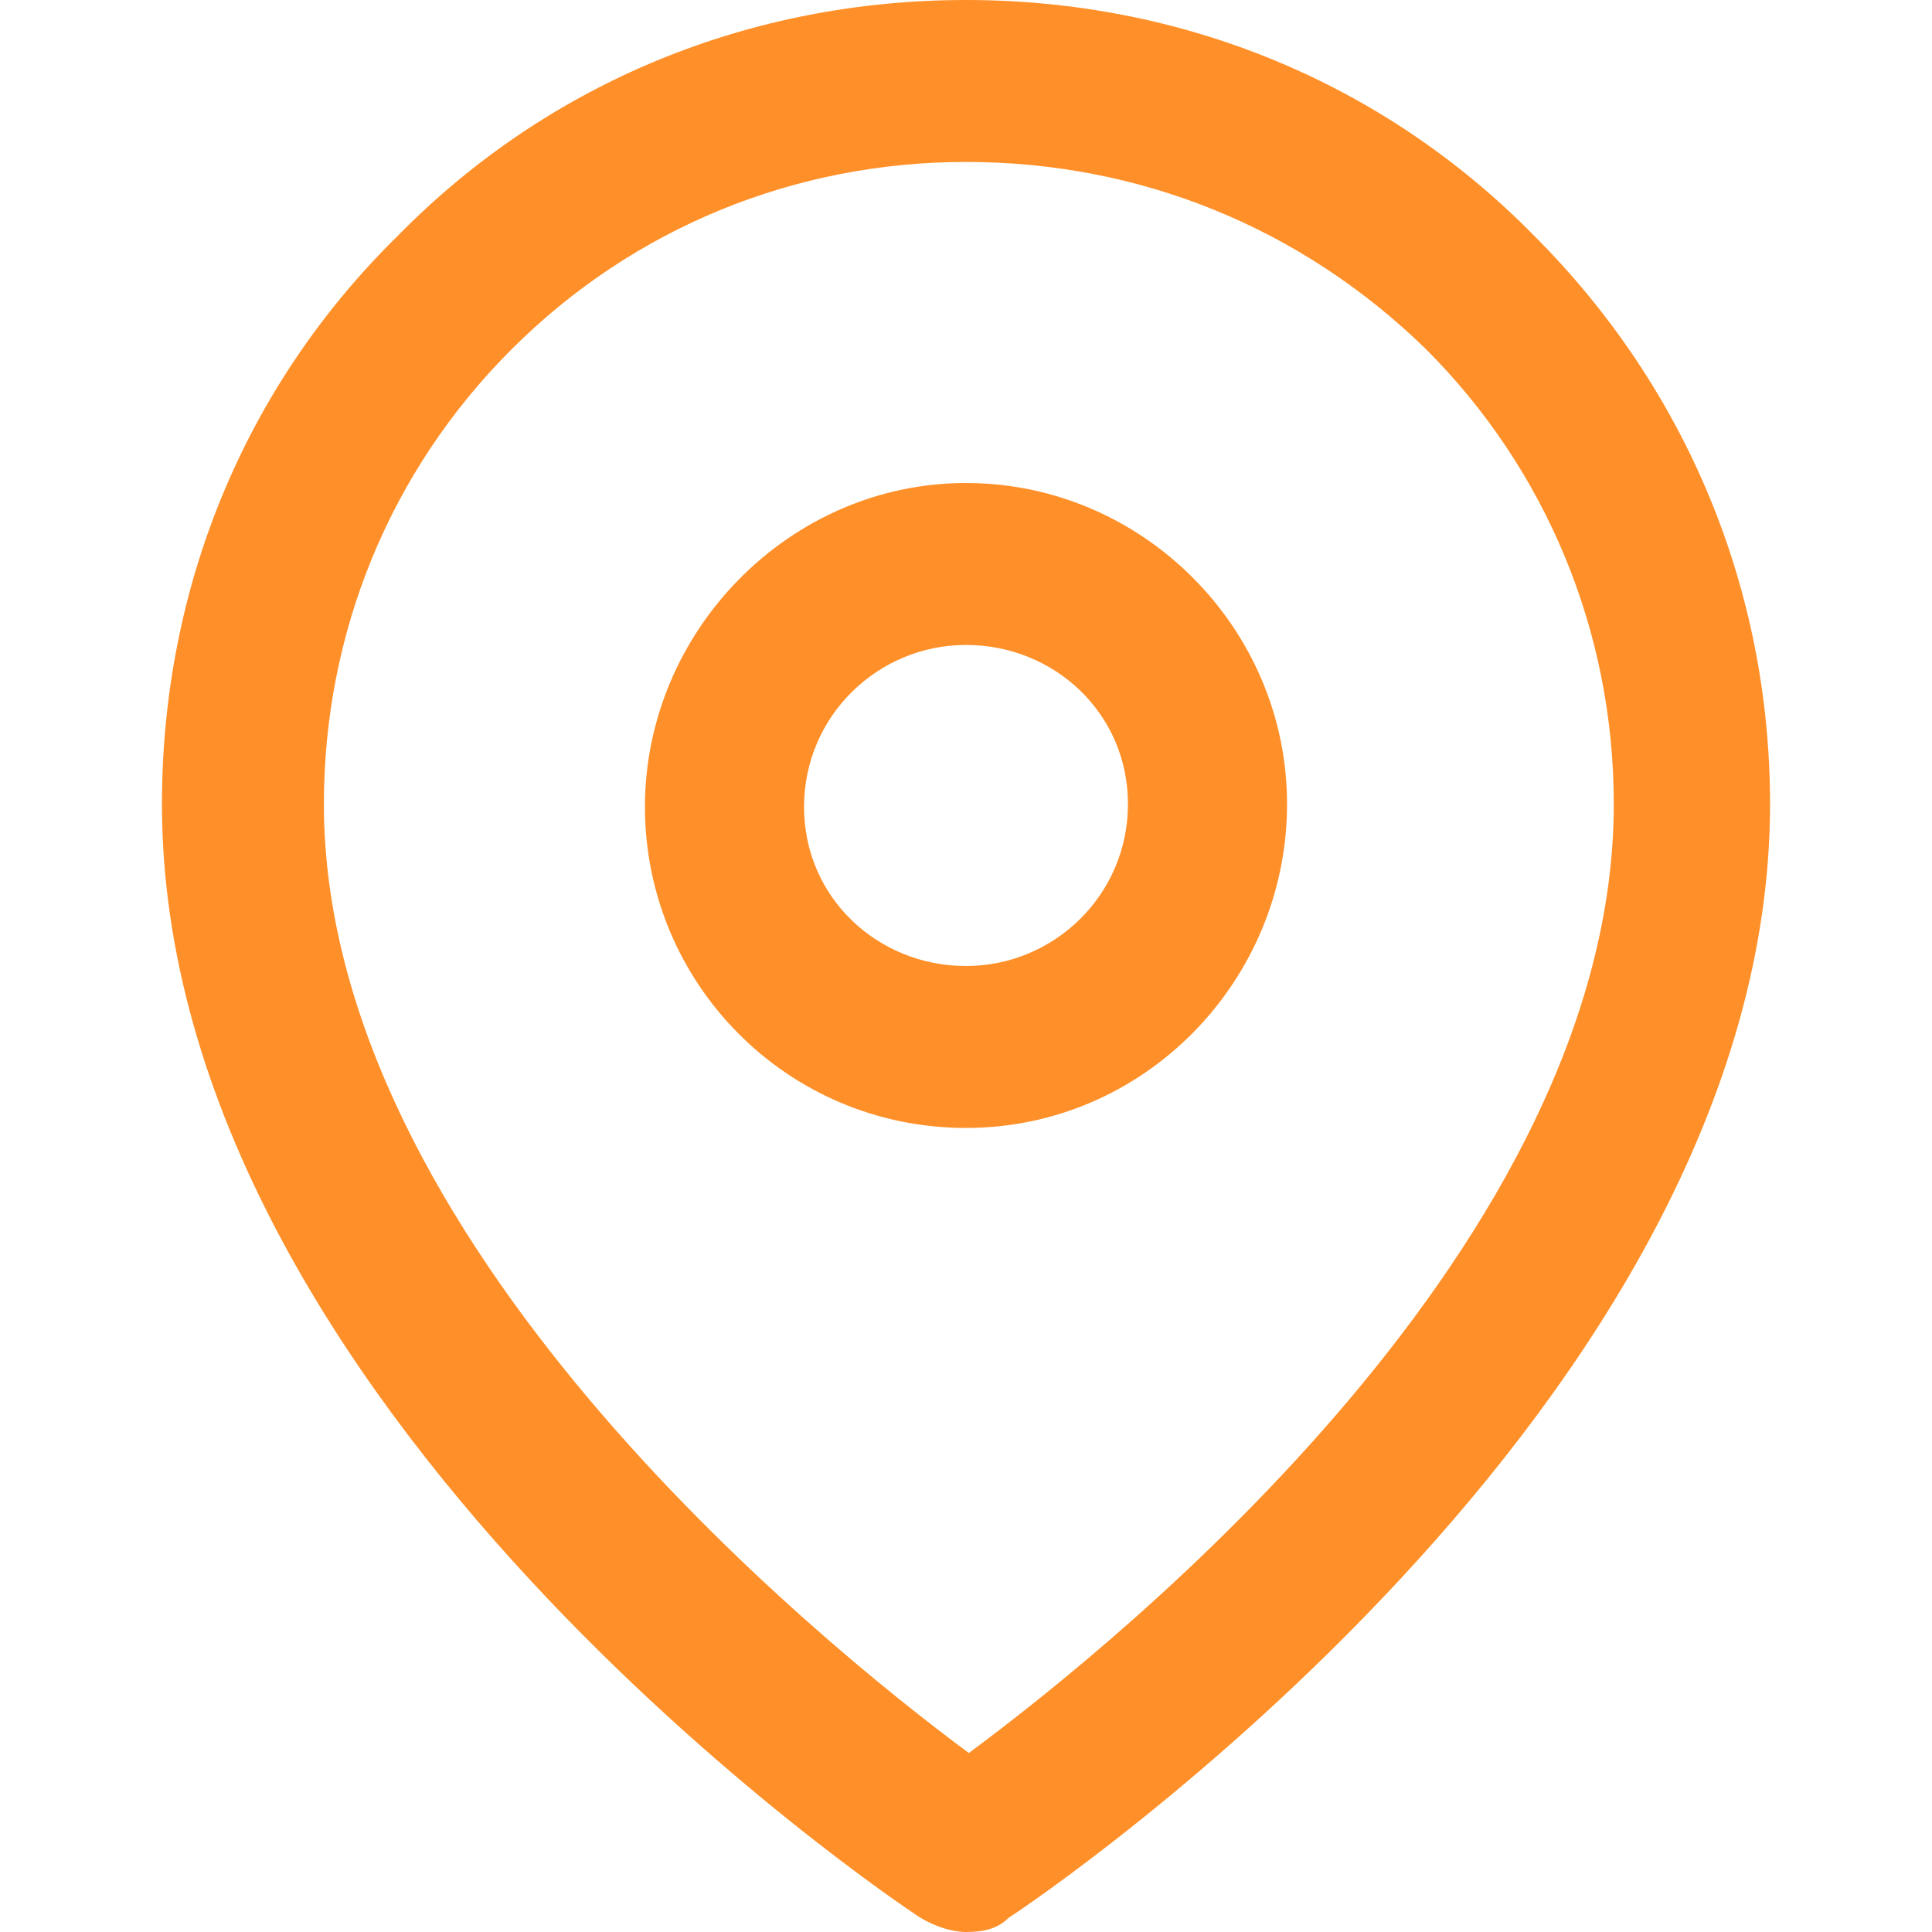 <?xml version="1.0" encoding="utf-8"?>
<!-- Generator: Adobe Illustrator 21.0.2, SVG Export Plug-In . SVG Version: 6.00 Build 0)  -->
<svg version="1.1" id="Capa_1" xmlns="http://www.w3.org/2000/svg" xmlns:xlink="http://www.w3.org/1999/xlink" x="0px" y="0px"
	 viewBox="0 0 68 68" style="enable-background:new 0 0 68 68;" xml:space="preserve">
<g>
	<path style="fill:#FF9029;" d="M34,68c-0.5,0-1.1-0.2-1.6-0.5C31.3,66.8,5.7,49.5,5.7,28.3c0-7.6,2.9-14.7,8.3-20
		C19.3,2.9,26.4,0,34,0s14.7,2.9,20,8.3c5.4,5.4,8.3,12.5,8.3,20c0,21.1-25.7,38.5-26.8,39.2C35.1,67.9,34.6,68,34,68z M34,5.7
		C28,5.7,22.3,8,18,12.3c-4.3,4.3-6.6,10-6.6,16c0,15.3,17.3,29.4,22.7,33.4c5.4-4,22.7-18,22.7-33.4c0-6.1-2.4-11.8-6.6-16
		C45.8,8,40.1,5.7,34,5.7z"/>
	<path style="fill:#FF9029;" d="M34,39.7c-6.3,0-11.3-5.1-11.3-11.3S27.8,17,34,17s11.3,5.1,11.3,11.3S40.3,39.7,34,39.7z M34,22.7
		c-3.1,0-5.7,2.5-5.7,5.7S30.9,34,34,34s5.7-2.5,5.7-5.7S37.1,22.7,34,22.7z"/>
</g>
</svg>
